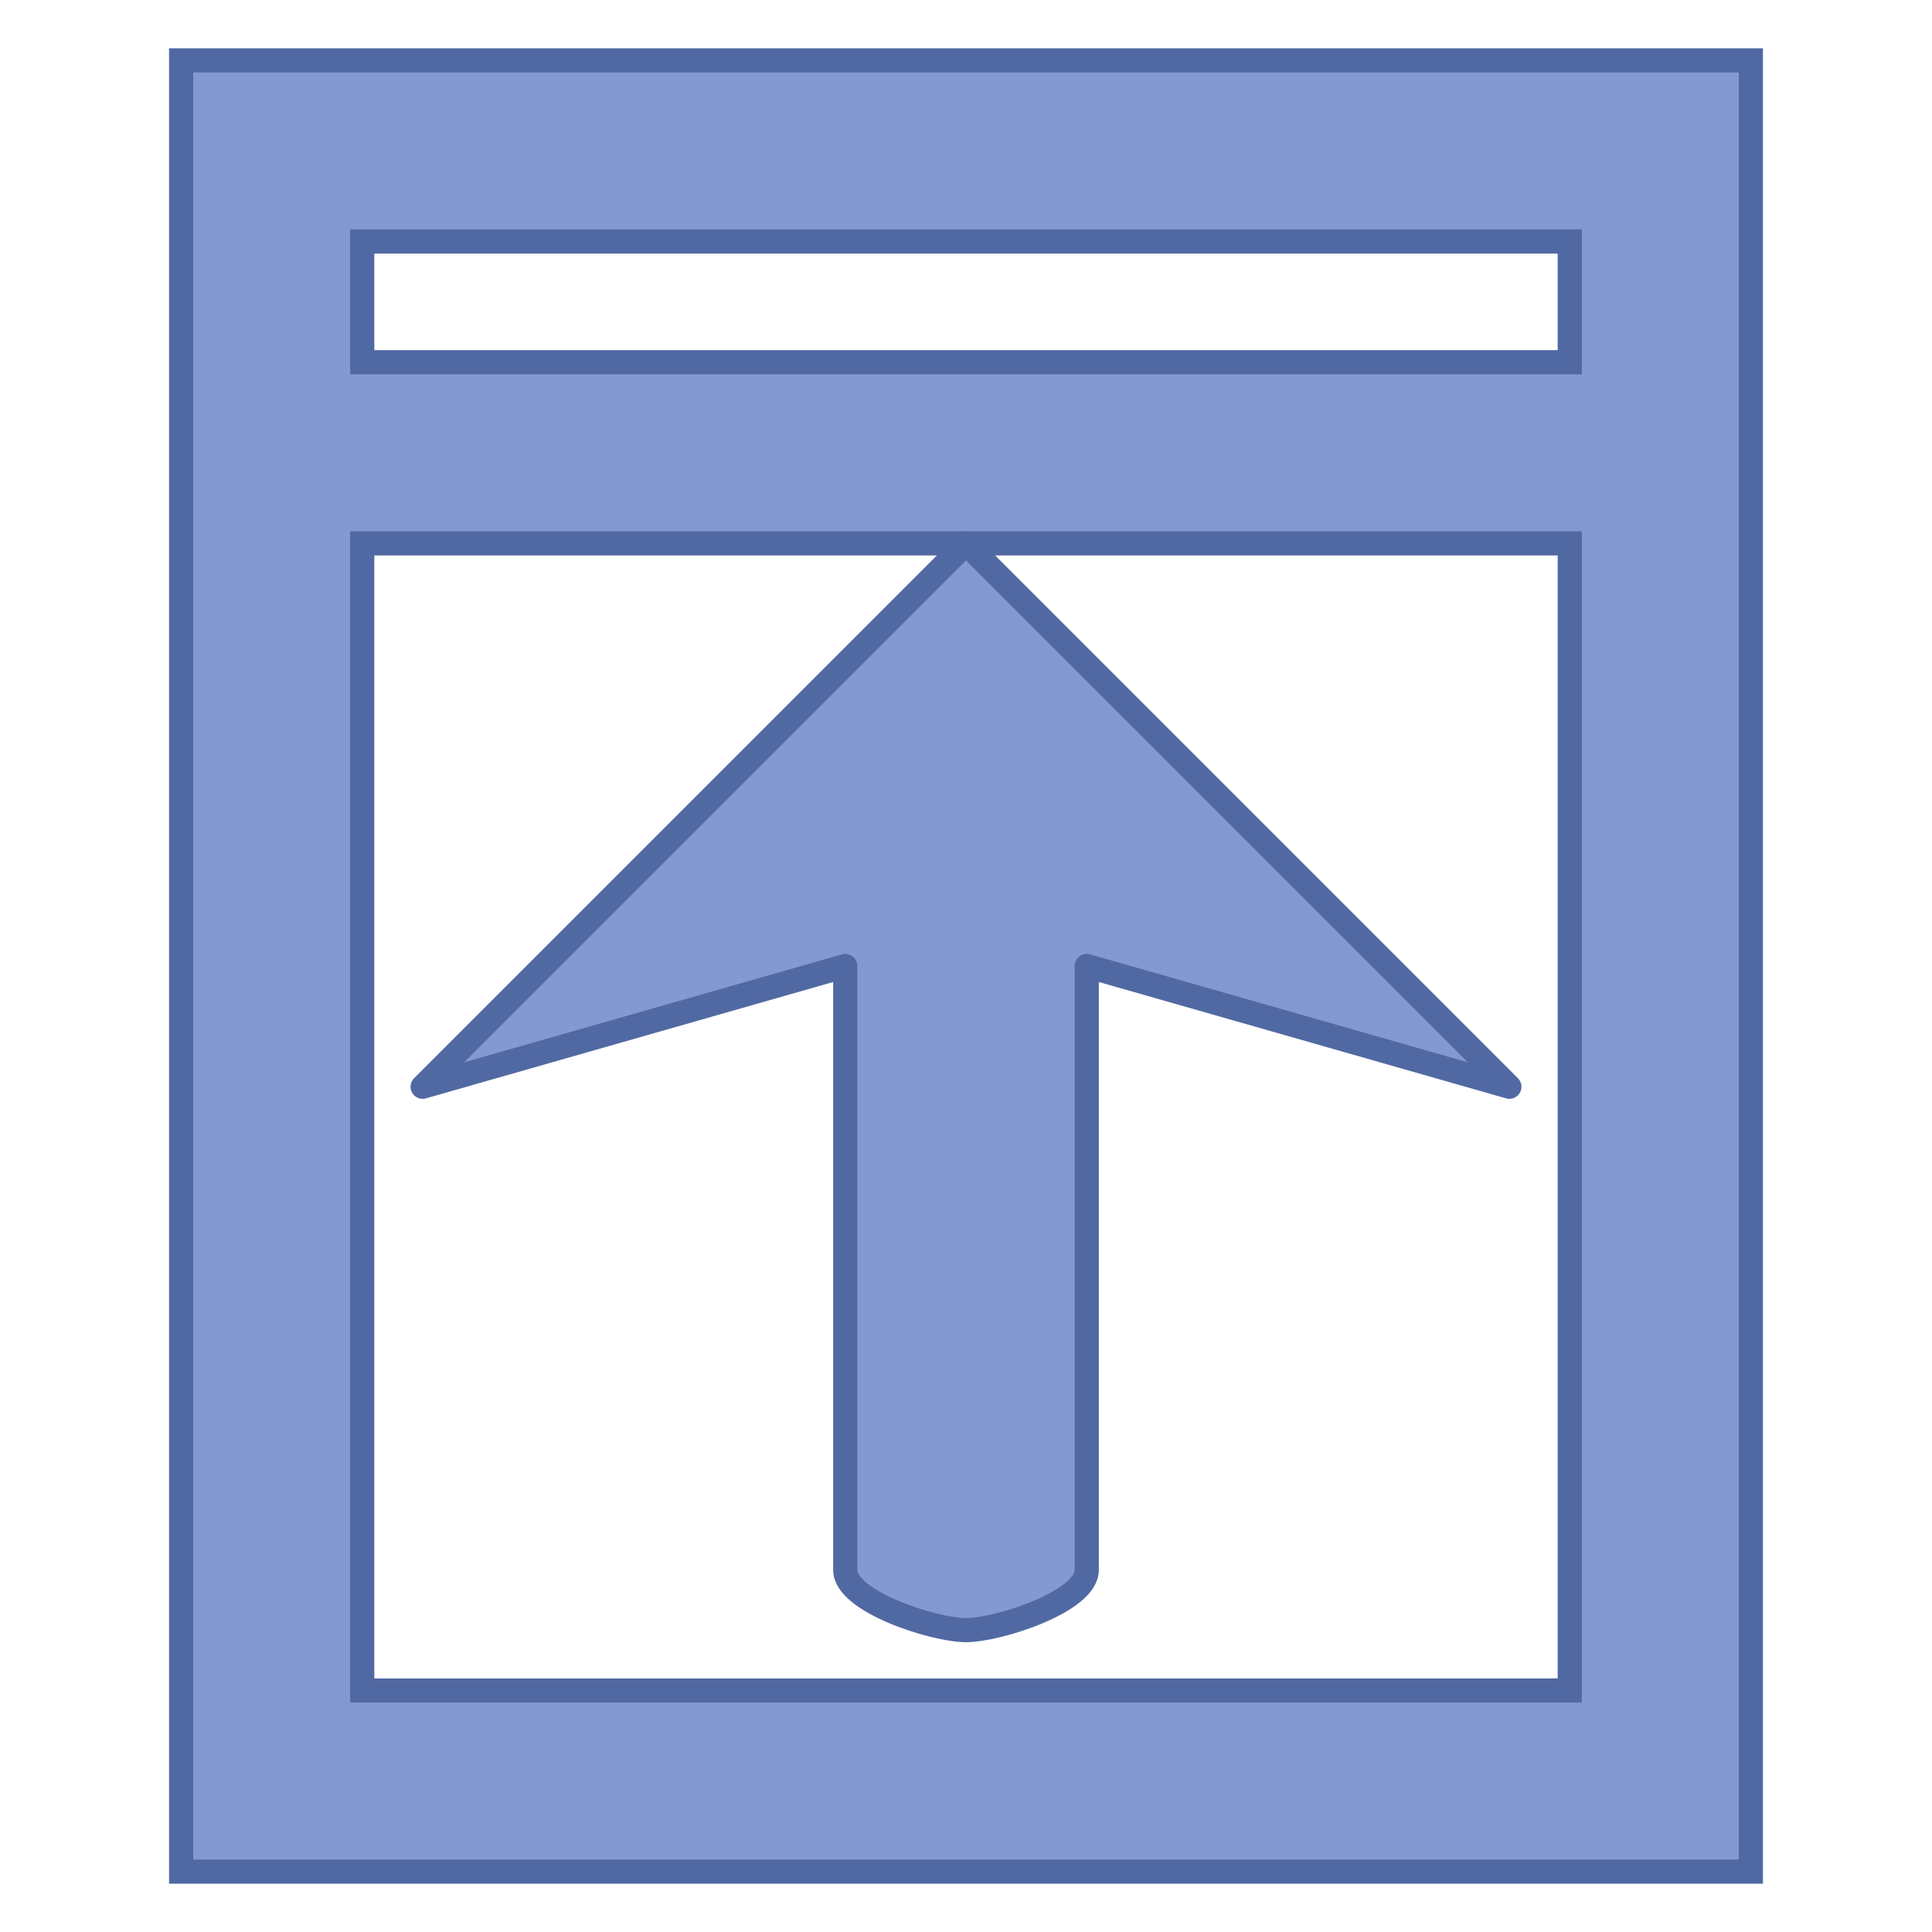 <?xml version="1.0" encoding="UTF-8" standalone="no"?>
<!-- Created with Inkscape (http://www.inkscape.org/) -->

<svg
   xmlns:dc="http://purl.org/dc/elements/1.1/"
   xmlns:cc="http://creativecommons.org/ns#"
   xmlns:rdf="http://www.w3.org/1999/02/22-rdf-syntax-ns#"
   xmlns:svg="http://www.w3.org/2000/svg"
   xmlns="http://www.w3.org/2000/svg"
   xmlns:sodipodi="http://sodipodi.sourceforge.net/DTD/sodipodi-0.dtd"
   xmlns:inkscape="http://www.inkscape.org/namespaces/inkscape"
   width="32"
   height="32"
   id="svg4543"
   version="1.1"
   inkscape:version="0.48.4 r9939"
   sodipodi:docname="window-maximize.svg">
  <defs
     id="defs4545" />
  <sodipodi:namedview
     id="base"
     pagecolor="#ffffff"
     bordercolor="#666666"
     borderopacity="1.0"
     inkscape:pageopacity="0.0"
     inkscape:pageshadow="2"
     inkscape:zoom="19.79899"
     inkscape:cx="8.4246005"
     inkscape:cy="18.067763"
     inkscape:current-layer="layer1"
     showgrid="true"
     inkscape:grid-bbox="true"
     inkscape:document-units="px"
     inkscape:window-width="1250"
     inkscape:window-height="982"
     inkscape:window-x="20"
     inkscape:window-y="20"
     inkscape:window-maximized="0">
    <inkscape:grid
       type="xygrid"
       id="grid4551"
       empspacing="5"
       visible="true"
       enabled="true"
       snapvisiblegridlinesonly="true" />
  </sodipodi:namedview>
  <g
     id="layer1"
     inkscape:label="Layer 1"
     inkscape:groupmode="layer"
     transform="translate(0,-16)">
    <path
       style="font-size:medium;font-style:normal;font-variant:normal;font-weight:normal;font-stretch:normal;text-indent:0;text-align:start;text-decoration:none;line-height:normal;letter-spacing:normal;word-spacing:normal;text-transform:none;direction:ltr;block-progression:tb;writing-mode:lr-tb;text-anchor:start;baseline-shift:baseline;color:#000000;fill:#8299d2;fill-opacity:1;stroke:#5169a3;stroke-width:0.4;stroke-miterlimit:4;stroke-opacity:1;stroke-dasharray:none;marker:none;visibility:visible;display:inline;overflow:visible;enable-background:accumulate;font-family:Sans;-inkscape-font-specification:Sans"
       d="M 3 1 L 3 7 L 3 9 L 3 31 L 29 31 L 29 9 L 29 7 L 29 1 L 3 1 z M 6 4 L 26 4 L 26 6 L 6 6 L 6 4 z M 6 9 L 26 9 L 26 28 L 6 28 L 6 9 z "
       transform="translate(0,16)"
       id="path4553" />
    <path
       style="fill:#8299d2;fill-opacity:1;stroke:#5169a3;stroke-width:0.4;stroke-linecap:butt;stroke-linejoin:round;stroke-miterlimit:4;stroke-opacity:1;stroke-dasharray:none"
       d="m 16,9 -9,9 7,-2 0,10 c -0.007,0.528 1.472,1 2,1 0.528,0 2.007,-0.472 2,-1 l 0,-10 7,2 z"
       transform="translate(0,16)"
       id="path4555"
       inkscape:connector-curvature="0"
       sodipodi:nodetypes="ccccscccc" />
  </g>
</svg>
